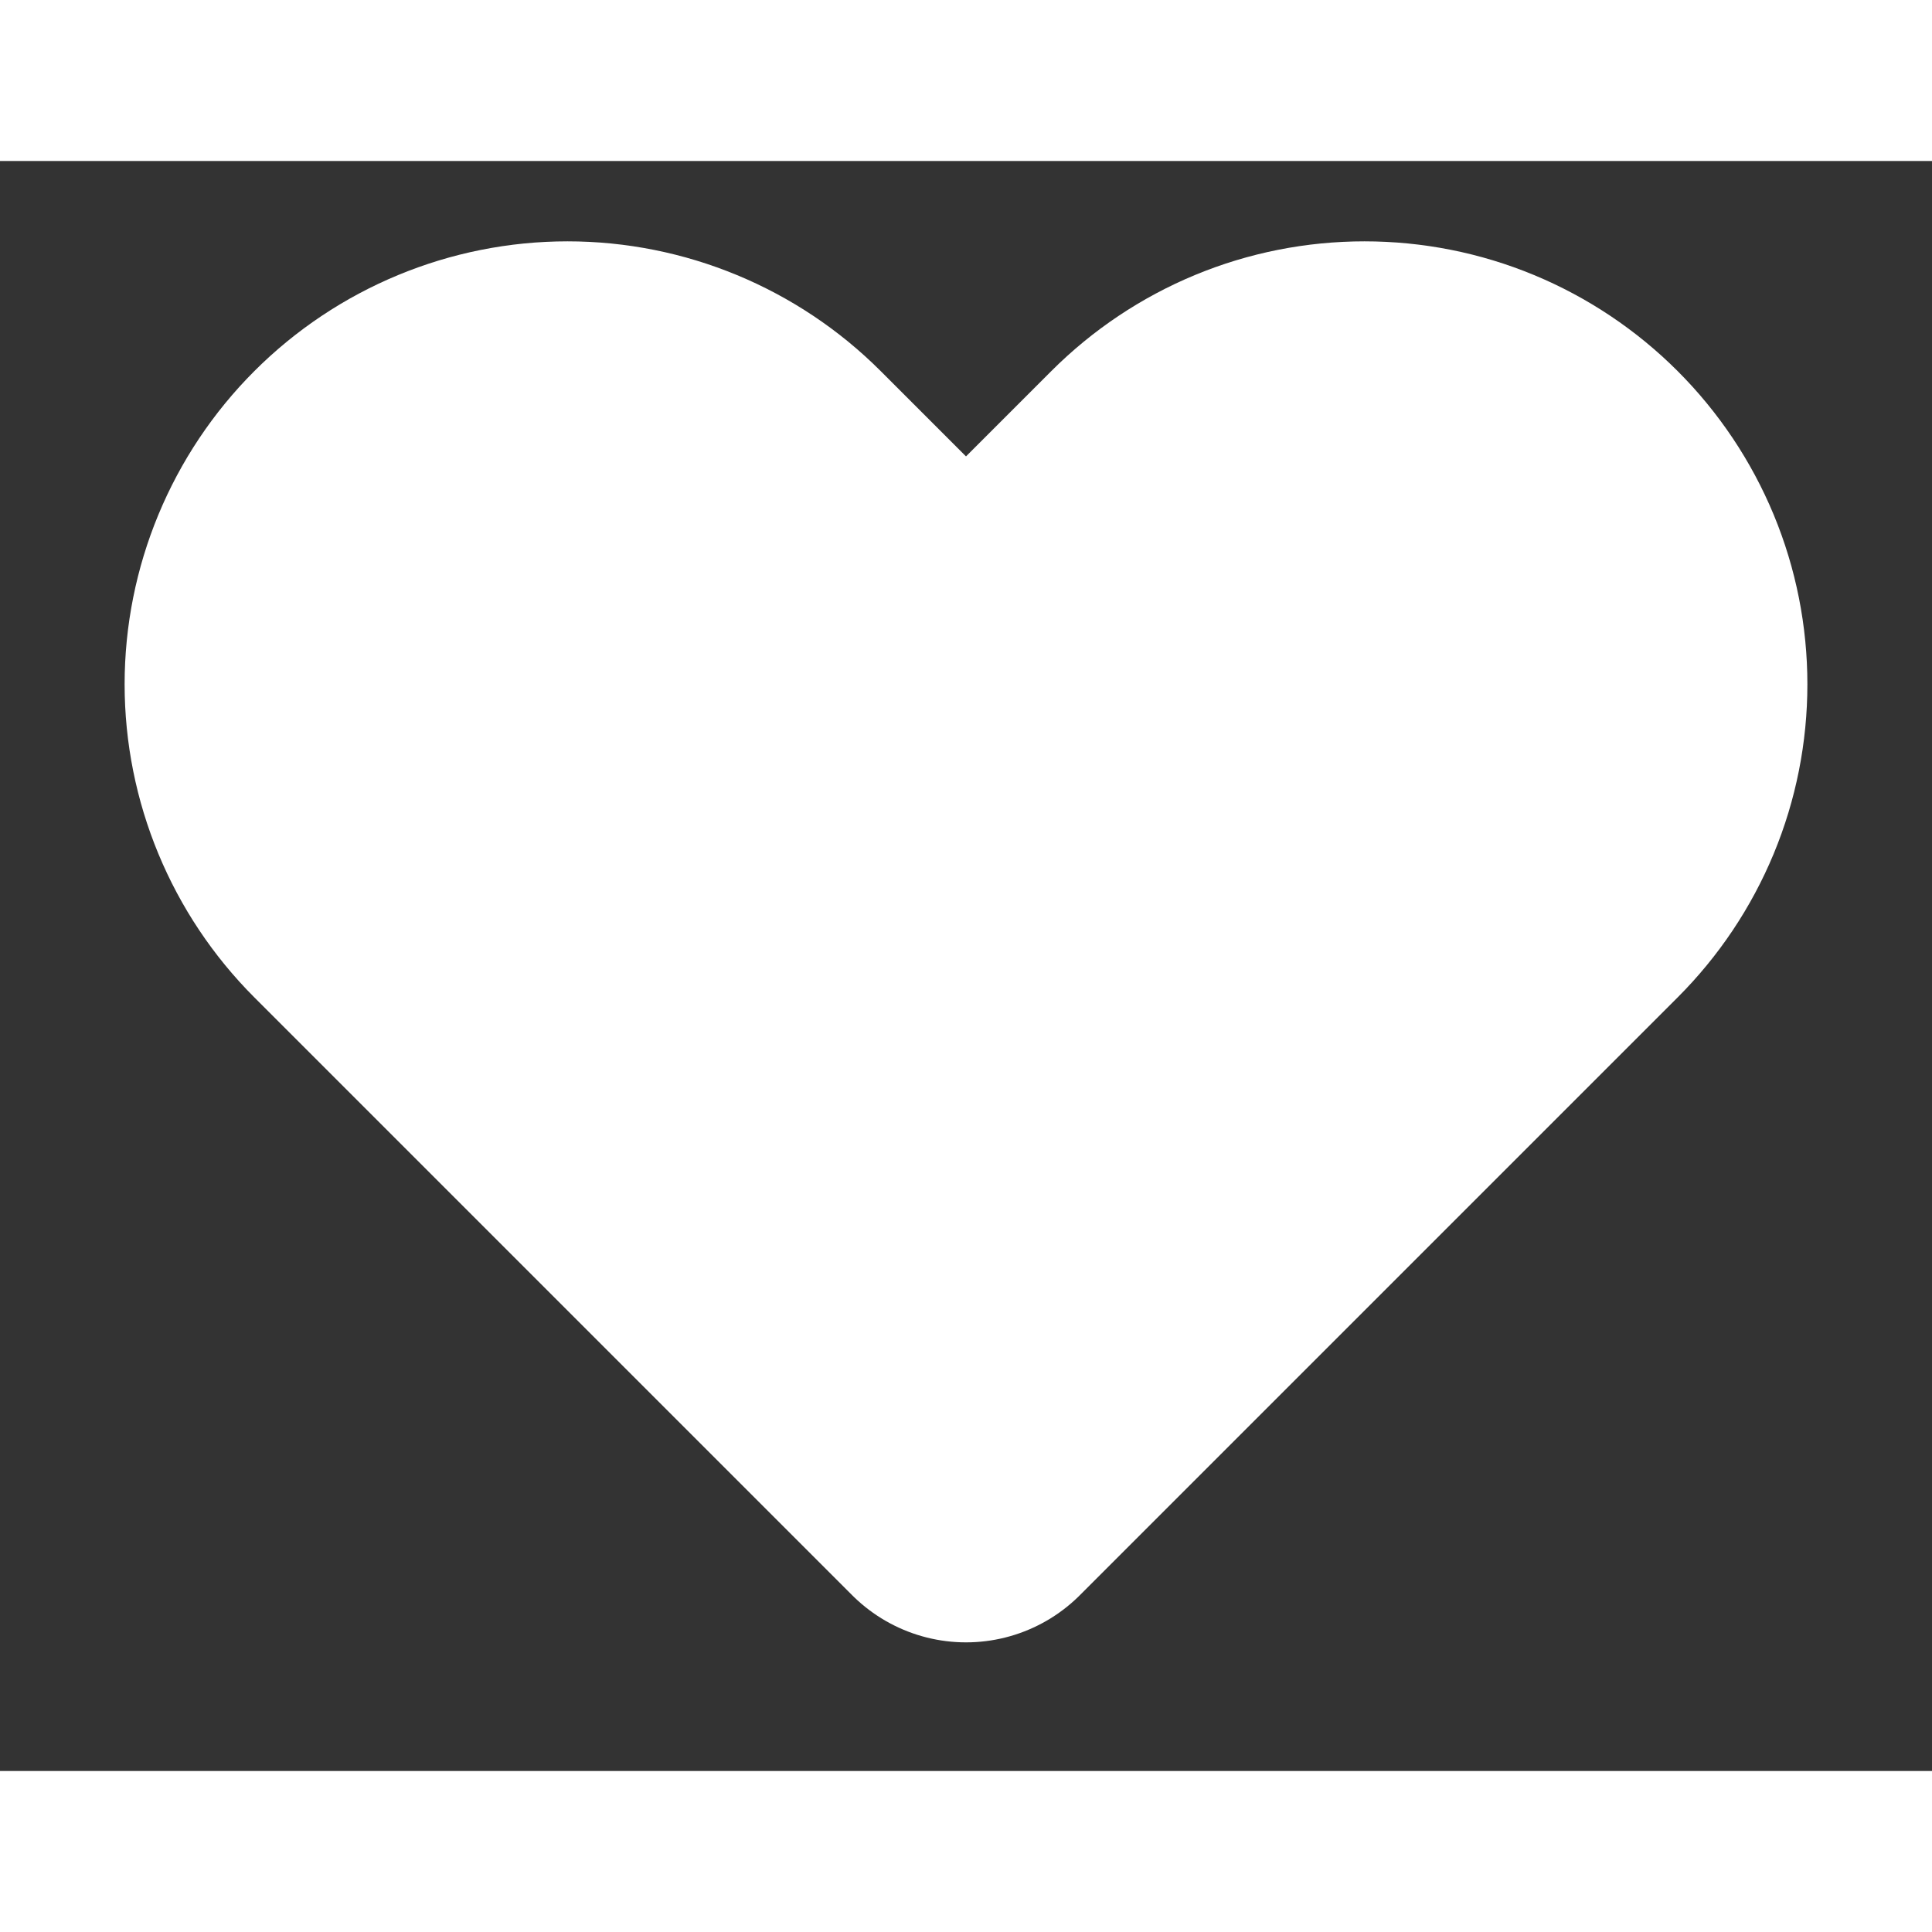 <svg width="16" height="16" viewBox="0 0 12 10" fill="none" xmlns="http://www.w3.org/2000/svg">
<rect x="0" y="0" width="12" height="10" fill="#333333" stroke="none"/>
<path d="M7.237 2.012L7.237 2.012C7.4 1.849 7.593 1.72 7.805 1.632C8.017 1.544 8.245 1.499 8.475 1.499C8.705 1.499 8.933 1.544 9.145 1.632C9.357 1.72 9.55 1.849 9.713 2.012L9.713 2.012C9.876 2.175 10.005 2.368 10.093 2.58C10.181 2.792 10.226 3.02 10.226 3.25C10.226 3.48 10.181 3.708 10.093 3.92C10.005 4.132 9.876 4.325 9.713 4.488L9.713 4.488L9.183 5.018L6 8.201L2.817 5.018L2.287 4.488C1.959 4.16 1.774 3.714 1.774 3.25C1.774 2.786 1.959 2.34 2.287 2.012C2.615 1.684 3.061 1.499 3.525 1.499C3.989 1.499 4.435 1.684 4.763 2.012L5.293 2.542C5.683 2.933 6.317 2.933 6.707 2.542L7.237 2.012Z" fill="white" stroke="white" stroke-width="2" stroke-linecap="round" stroke-linejoin="round"/>
</svg>
